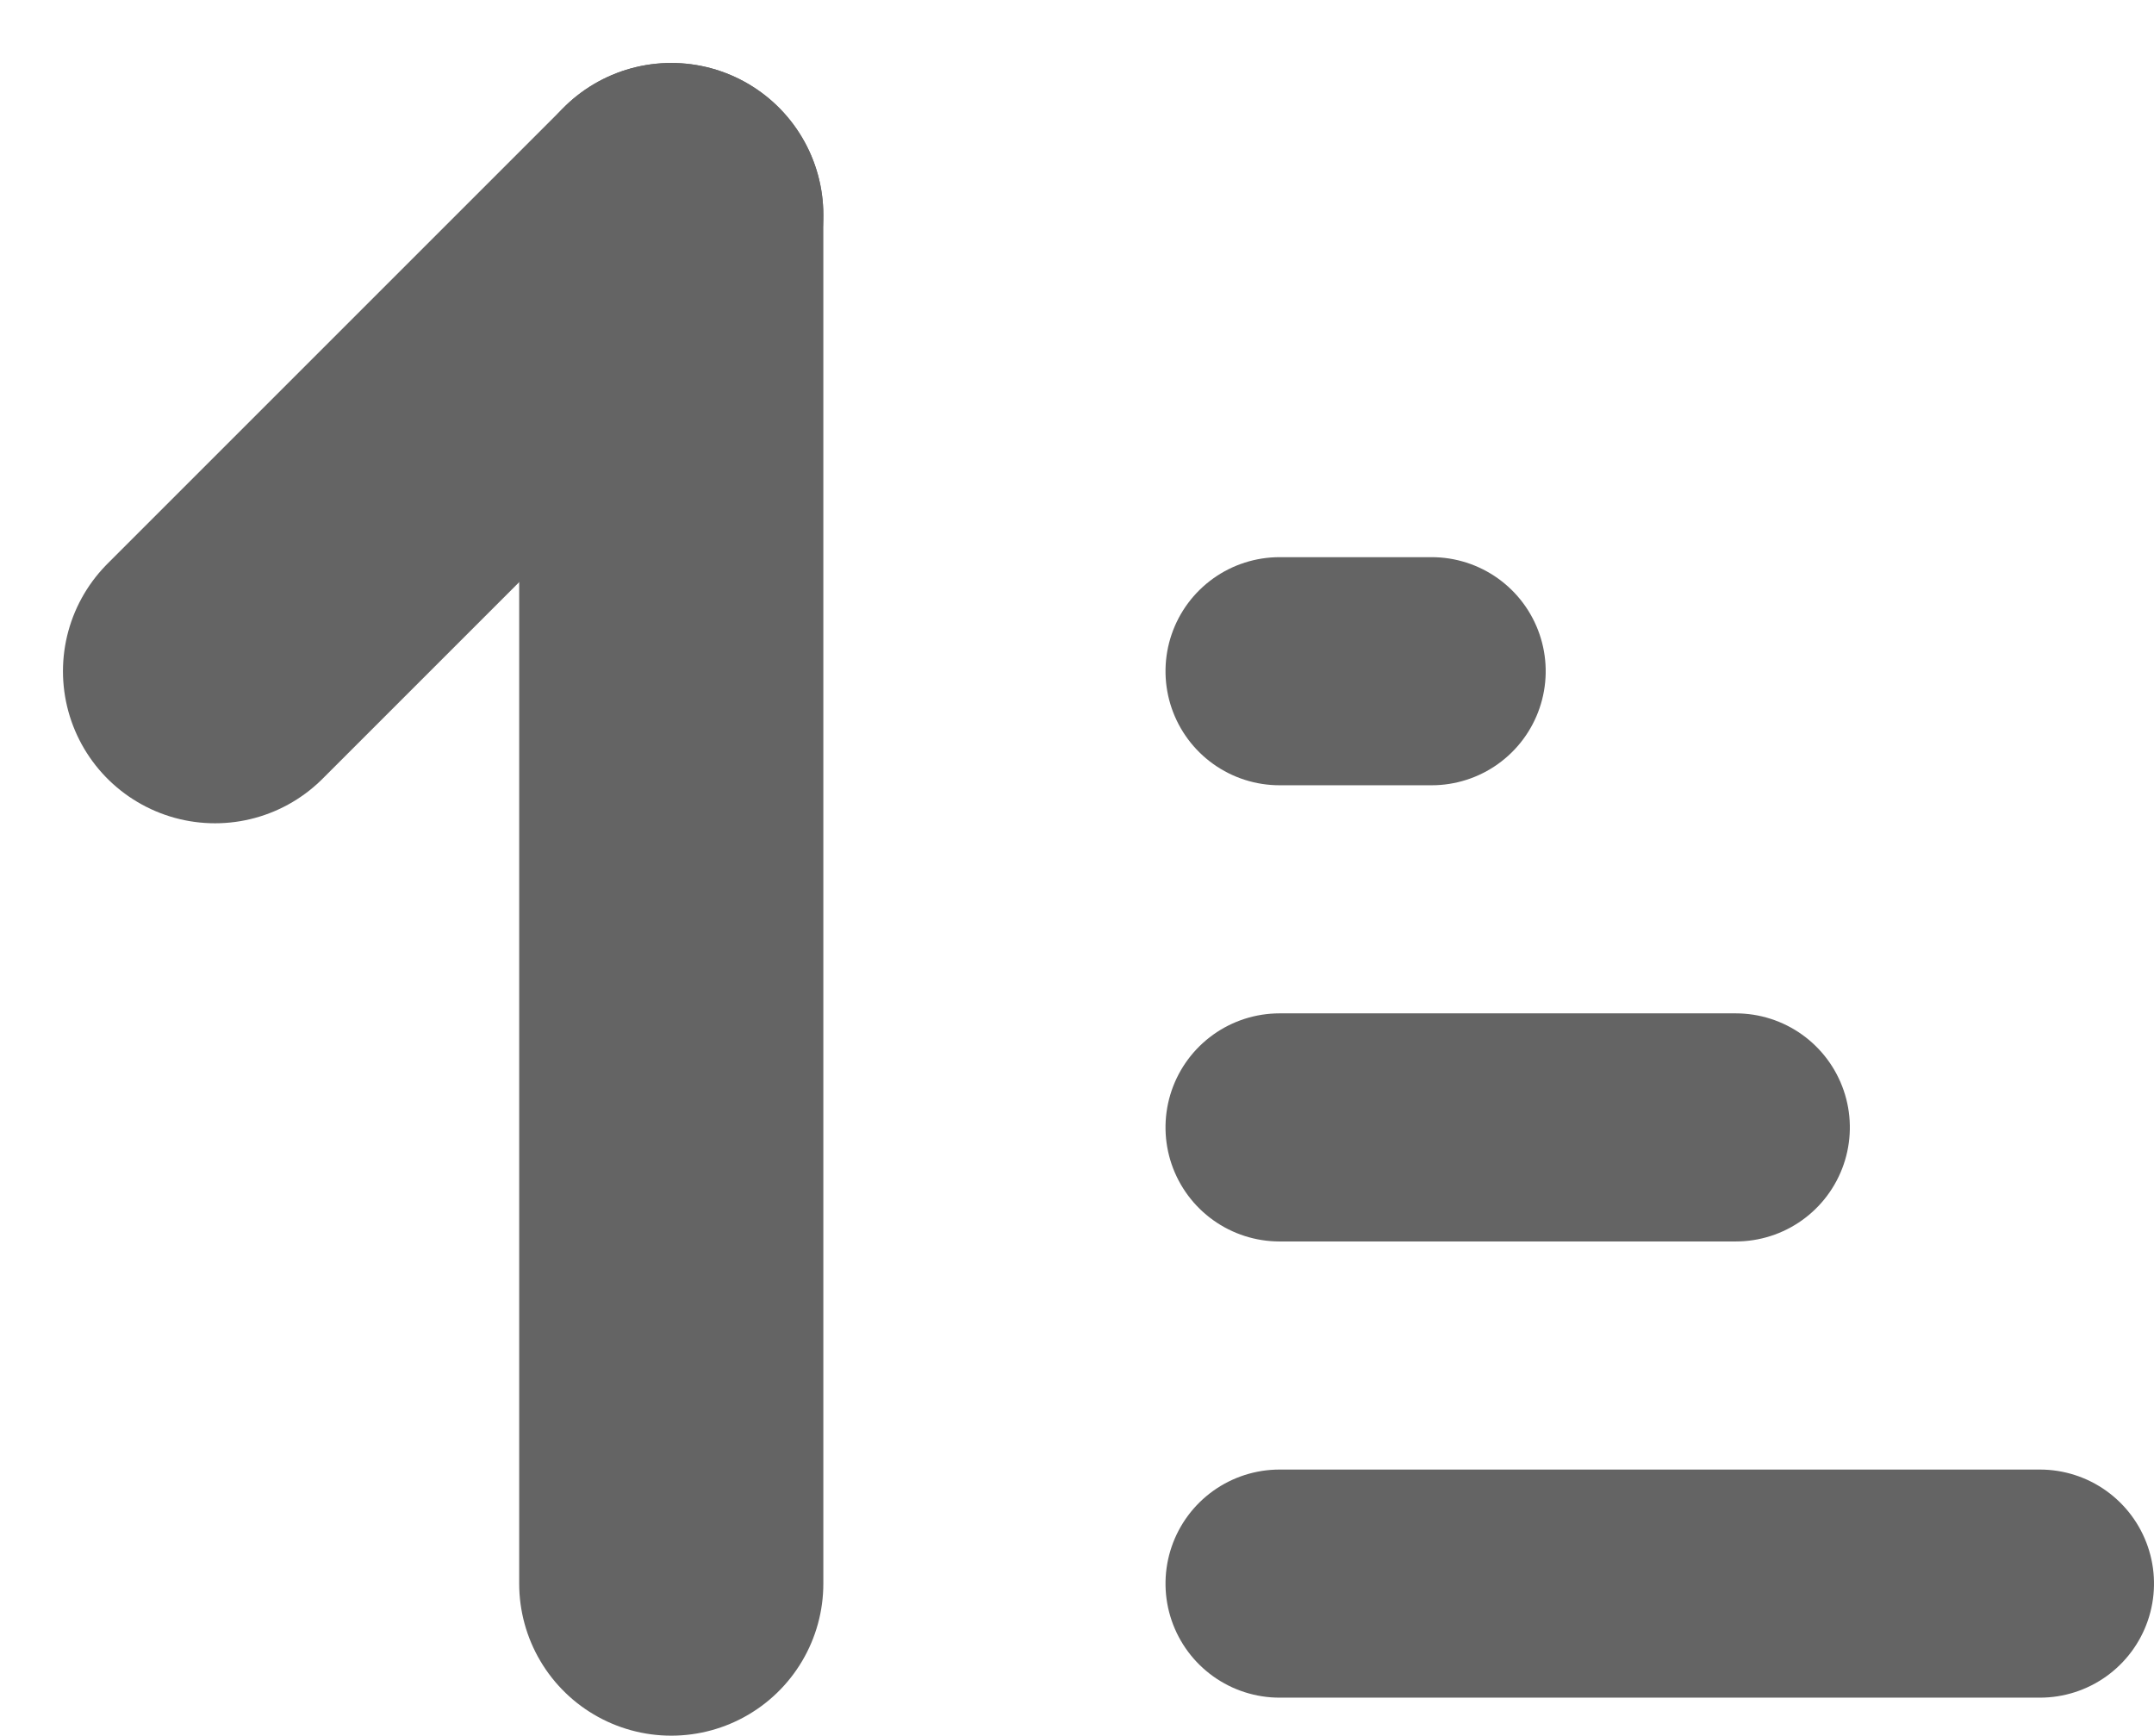 <svg xmlns="http://www.w3.org/2000/svg" width="14.164" height="11.414" viewBox="0 0 14.164 11.414">
  <g id="arrow" transform="translate(1.414 10.414) rotate(-90)">
    <line id="Line_1" data-name="Line 1" x1="9" transform="translate(0 3)" fill="none" stroke="#646464" stroke-linecap="round" stroke-width="2"/>
    <line id="Line_2" data-name="Line 2" x2="3" y2="3" transform="translate(6)" fill="none" stroke="#646464" stroke-linecap="round" stroke-width="2"/>
    <line id="Line_1278" data-name="Line 1278" y1="5" transform="translate(0 7)" fill="none" stroke="#646464" stroke-linecap="round" stroke-width="1.5"/>
    <line id="Line_1279" data-name="Line 1279" y1="3" transform="translate(3 7)" fill="none" stroke="#646464" stroke-linecap="round" stroke-width="1.5"/>
    <line id="Line_1280" data-name="Line 1280" y1="1" transform="translate(6 7)" fill="none" stroke="#646464" stroke-linecap="round" stroke-width="1.5"/>
  </g>
</svg>
